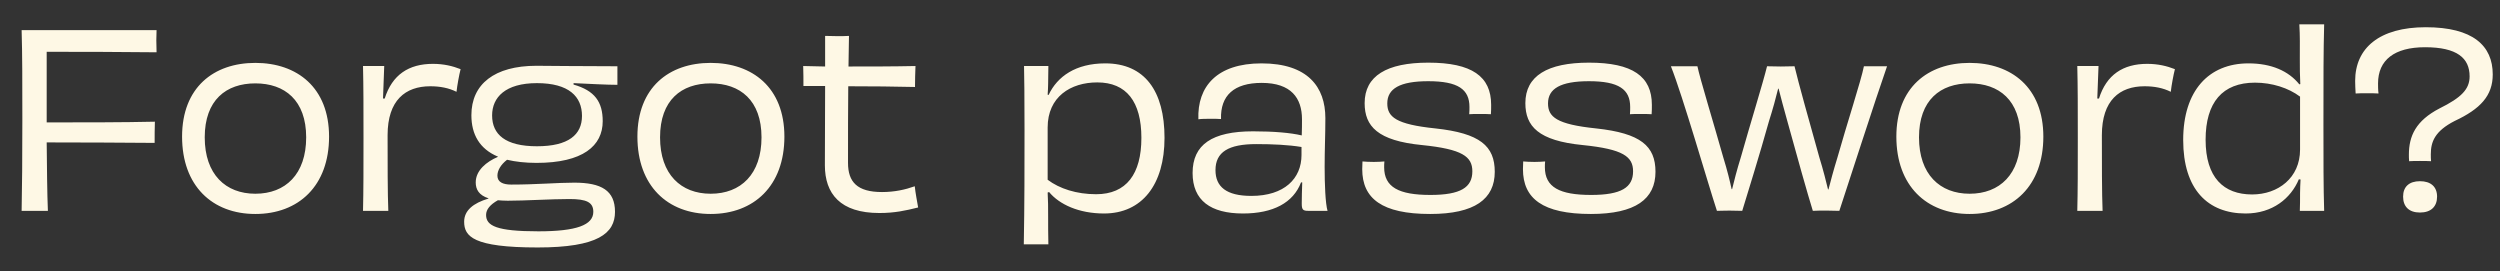 <svg width="83" height="9" viewBox="0 0 83 9" fill="none" xmlns="http://www.w3.org/2000/svg">
<rect x="0" y="0" width="83" height="9" fill="#333333" stroke="none"/>
<path d="M0.718 1C0.742 1.808 0.742 2.728 0.742 4C0.742 5.28 0.734 6.192 0.718 7H1.59C1.566 6.448 1.558 5.536 1.55 4.728C2.798 4.728 4.07 4.736 5.134 4.744C5.134 4.568 5.134 4.232 5.142 4.04C4.07 4.064 2.814 4.064 1.55 4.064V3.888C1.55 3.304 1.55 2.368 1.55 1.72C2.59 1.72 3.886 1.72 5.198 1.736C5.198 1.616 5.19 1.472 5.19 1.336C5.19 1.224 5.198 1.088 5.198 1H0.718ZM10.165 4.56C10.165 5.784 9.477 6.432 8.477 6.432C7.493 6.432 6.797 5.792 6.797 4.56C6.797 3.32 7.509 2.768 8.477 2.768C9.453 2.768 10.165 3.328 10.165 4.56ZM10.925 4.536C10.925 2.904 9.861 2.088 8.477 2.088C7.093 2.088 6.045 2.904 6.045 4.536C6.045 6.168 7.045 7.104 8.477 7.104C9.917 7.104 10.925 6.168 10.925 4.536ZM12.716 3.272C12.732 2.84 12.748 2.488 12.756 2.192H12.052C12.068 2.88 12.068 3.56 12.068 4.584C12.068 5.616 12.068 6.328 12.052 7H12.892C12.868 6.456 12.868 5.344 12.868 4.488C12.868 3.328 13.46 2.864 14.284 2.864C14.612 2.864 14.9 2.92 15.156 3.048C15.18 2.832 15.244 2.48 15.292 2.296C15.028 2.192 14.732 2.12 14.372 2.12C13.572 2.12 13.02 2.48 12.772 3.272H12.716ZM19.322 3.848C19.322 4.472 18.874 4.856 17.826 4.856C16.778 4.856 16.338 4.464 16.338 3.832C16.338 3.232 16.778 2.76 17.826 2.76C18.89 2.76 19.322 3.208 19.322 3.848ZM18.906 6.608C19.466 6.608 19.698 6.712 19.698 7.032C19.698 7.472 19.138 7.68 17.874 7.68C16.482 7.68 16.138 7.496 16.138 7.136C16.138 6.952 16.274 6.792 16.53 6.648C16.626 6.656 16.738 6.664 16.858 6.664C17.434 6.664 18.29 6.608 18.906 6.608ZM20.498 2.2C19.426 2.2 17.986 2.184 17.81 2.184C16.418 2.184 15.65 2.792 15.65 3.824C15.65 4.464 15.922 4.944 16.53 5.2V5.208C16.154 5.368 15.794 5.656 15.794 6.056C15.794 6.288 15.898 6.48 16.218 6.584V6.592C15.706 6.744 15.41 6.992 15.41 7.36C15.41 7.848 15.706 8.216 17.85 8.216C19.858 8.216 20.418 7.744 20.418 7.032C20.418 6.328 19.97 6.064 19.066 6.064C18.506 6.064 17.81 6.128 16.97 6.128C16.69 6.128 16.514 6.04 16.514 5.832C16.514 5.664 16.618 5.472 16.834 5.304C17.106 5.368 17.434 5.408 17.81 5.408C19.354 5.408 20.01 4.84 20.01 4.024C20.01 3.384 19.746 3.008 19.042 2.808V2.76C19.57 2.784 20.154 2.816 20.498 2.816V2.2ZM25.282 4.56C25.282 5.784 24.594 6.432 23.594 6.432C22.61 6.432 21.914 5.792 21.914 4.56C21.914 3.32 22.626 2.768 23.594 2.768C24.57 2.768 25.282 3.328 25.282 4.56ZM26.042 4.536C26.042 2.904 24.978 2.088 23.594 2.088C22.21 2.088 21.162 2.904 21.162 4.536C21.162 6.168 22.162 7.104 23.594 7.104C25.034 7.104 26.042 6.168 26.042 4.536ZM27.394 2.856C27.394 3.856 27.386 4.832 27.386 5.488C27.386 6.432 27.898 7.072 29.194 7.072C29.706 7.072 30.066 6.992 30.482 6.888C30.45 6.696 30.394 6.416 30.37 6.184C30.058 6.296 29.698 6.376 29.282 6.376C28.458 6.376 28.154 6.04 28.154 5.408C28.154 4.48 28.154 3.632 28.162 2.864C28.922 2.864 29.722 2.872 30.378 2.888C30.378 2.672 30.386 2.4 30.394 2.192C29.634 2.208 28.874 2.208 28.17 2.208C28.178 1.856 28.178 1.512 28.186 1.192C28.066 1.2 27.93 1.2 27.802 1.2C27.666 1.2 27.522 1.192 27.394 1.192C27.394 1.52 27.394 1.856 27.394 2.208C27.138 2.2 26.89 2.2 26.666 2.192C26.674 2.4 26.674 2.664 26.674 2.856H27.394ZM34.782 4.232C34.782 3.216 35.542 2.736 36.43 2.736C37.398 2.736 37.894 3.376 37.894 4.576C37.894 5.776 37.398 6.448 36.39 6.448C35.742 6.448 35.174 6.264 34.782 5.968V4.232ZM34.782 3.144C34.79 3.008 34.798 2.896 34.798 2.784C34.798 2.56 34.806 2.392 34.806 2.192H33.998C34.006 2.64 34.014 3.112 34.014 4.32C34.014 5.52 34.014 6.784 33.99 8.112H34.806C34.798 7.768 34.798 7.496 34.798 7.176C34.798 6.88 34.798 6.664 34.782 6.392L34.83 6.376C35.166 6.784 35.814 7.088 36.654 7.088C37.918 7.088 38.662 6.128 38.662 4.576C38.662 3.024 38.006 2.104 36.694 2.104C35.718 2.104 35.102 2.536 34.814 3.152L34.782 3.144ZM43.21 5.144C43.21 5.928 42.642 6.504 41.546 6.504C40.714 6.504 40.354 6.2 40.354 5.648C40.354 5.048 40.786 4.784 41.706 4.784C42.25 4.784 42.77 4.808 43.21 4.88V5.144ZM43.234 6.056C43.226 6.296 43.218 6.56 43.218 6.76C43.218 6.96 43.258 7 43.434 7H44.074C44.002 6.752 43.978 6.112 43.978 5.536C43.978 4.96 44.002 4.504 44.002 3.92C44.002 2.888 43.418 2.104 41.882 2.104C40.402 2.104 39.746 2.872 39.786 3.96C39.898 3.944 40.05 3.944 40.194 3.944C40.33 3.944 40.442 3.944 40.538 3.952C40.514 3.168 40.97 2.752 41.89 2.752C42.866 2.752 43.226 3.256 43.226 3.96C43.226 4.112 43.226 4.296 43.218 4.496C42.85 4.408 42.282 4.36 41.602 4.36C40.242 4.36 39.594 4.8 39.594 5.744C39.594 6.656 40.194 7.088 41.266 7.088C42.274 7.088 42.938 6.728 43.194 6.056H43.234ZM47.49 6.472C46.442 6.472 45.954 6.216 45.954 5.552C45.954 5.496 45.954 5.432 45.962 5.36C45.874 5.368 45.738 5.376 45.61 5.376C45.458 5.376 45.33 5.368 45.234 5.36C45.234 5.456 45.226 5.528 45.226 5.616C45.226 6.592 45.882 7.104 47.482 7.104C48.962 7.104 49.626 6.608 49.626 5.704C49.626 4.848 49.138 4.424 47.658 4.264C46.338 4.128 46.058 3.88 46.058 3.432C46.058 2.944 46.474 2.696 47.418 2.696C48.41 2.696 48.786 2.968 48.786 3.552C48.786 3.608 48.786 3.712 48.778 3.792C48.85 3.784 48.978 3.784 49.122 3.784C49.258 3.784 49.402 3.784 49.498 3.792C49.506 3.672 49.506 3.6 49.506 3.48C49.506 2.536 48.866 2.08 47.418 2.08C46.042 2.08 45.306 2.52 45.306 3.424C45.306 4.192 45.738 4.672 47.21 4.816C48.554 4.952 48.882 5.2 48.882 5.688C48.882 6.224 48.49 6.472 47.49 6.472ZM52.826 6.472C51.778 6.472 51.29 6.216 51.29 5.552C51.29 5.496 51.29 5.432 51.298 5.36C51.21 5.368 51.074 5.376 50.946 5.376C50.794 5.376 50.666 5.368 50.57 5.36C50.57 5.456 50.562 5.528 50.562 5.616C50.562 6.592 51.218 7.104 52.818 7.104C54.298 7.104 54.962 6.608 54.962 5.704C54.962 4.848 54.474 4.424 52.994 4.264C51.674 4.128 51.394 3.88 51.394 3.432C51.394 2.944 51.81 2.696 52.754 2.696C53.746 2.696 54.122 2.968 54.122 3.552C54.122 3.608 54.122 3.712 54.114 3.792C54.186 3.784 54.314 3.784 54.458 3.784C54.594 3.784 54.738 3.784 54.834 3.792C54.842 3.672 54.842 3.6 54.842 3.48C54.842 2.536 54.202 2.08 52.754 2.08C51.378 2.08 50.642 2.52 50.642 3.424C50.642 4.192 51.074 4.672 52.546 4.816C53.89 4.952 54.218 5.2 54.218 5.688C54.218 6.224 53.826 6.472 52.826 6.472ZM61.882 2.2C61.794 2.656 61.298 4.176 61.002 5.232C60.866 5.672 60.77 6.04 60.706 6.288H60.69C60.626 6.024 60.538 5.664 60.402 5.224C60.09 4.112 59.698 2.712 59.578 2.2C59.442 2.2 59.258 2.208 59.122 2.208C59.002 2.208 58.778 2.2 58.666 2.2C58.538 2.728 58.09 4.176 57.802 5.2C57.658 5.664 57.57 6.016 57.506 6.28H57.49C57.434 6.024 57.354 5.68 57.21 5.216C56.906 4.136 56.434 2.592 56.354 2.2H55.474C55.874 3.208 56.69 6.048 57.002 7C57.098 7 57.226 6.992 57.418 6.992C57.57 6.992 57.722 7 57.842 7C58.01 6.448 58.418 5.144 58.73 4.024C58.858 3.624 58.962 3.24 59.034 2.944H59.05C59.122 3.224 59.218 3.592 59.338 4.016C59.642 5.128 60.026 6.488 60.186 7C60.274 6.992 60.458 6.992 60.674 6.992C60.826 6.992 60.97 7 61.066 7C61.354 6.128 62.282 3.248 62.65 2.2H61.882ZM67.079 4.56C67.079 5.784 66.391 6.432 65.391 6.432C64.407 6.432 63.711 5.792 63.711 4.56C63.711 3.32 64.423 2.768 65.391 2.768C66.367 2.768 67.079 3.328 67.079 4.56ZM67.839 4.536C67.839 2.904 66.775 2.088 65.391 2.088C64.007 2.088 62.959 2.904 62.959 4.536C62.959 6.168 63.959 7.104 65.391 7.104C66.831 7.104 67.839 6.168 67.839 4.536ZM69.63 3.272C69.647 2.84 69.662 2.488 69.671 2.192H68.966C68.983 2.88 68.983 3.56 68.983 4.584C68.983 5.616 68.983 6.328 68.966 7H69.806C69.782 6.456 69.782 5.344 69.782 4.488C69.782 3.328 70.374 2.864 71.198 2.864C71.526 2.864 71.814 2.92 72.07 3.048C72.094 2.832 72.159 2.48 72.207 2.296C71.942 2.192 71.647 2.12 71.287 2.12C70.487 2.12 69.934 2.48 69.686 3.272H69.63ZM76.362 4.968C76.362 5.904 75.634 6.456 74.77 6.456C73.826 6.456 73.226 5.896 73.226 4.64C73.226 3.4 73.786 2.744 74.866 2.744C75.434 2.744 75.978 2.92 76.362 3.208V4.968ZM76.338 0.808C76.362 1.208 76.354 1.496 76.354 1.952C76.354 2.264 76.354 2.496 76.37 2.792L76.338 2.8C75.978 2.352 75.402 2.104 74.65 2.104C73.33 2.104 72.482 3.008 72.482 4.648C72.482 6.288 73.298 7.088 74.554 7.088C75.45 7.088 76.058 6.584 76.322 5.952L76.378 5.96C76.37 6.12 76.362 6.272 76.362 6.416C76.362 6.632 76.362 6.816 76.354 7H77.162C77.138 6.208 77.138 5.336 77.138 4.128C77.138 2.512 77.138 1.728 77.162 0.808H76.338ZM80.343 6.016C79.983 6.016 79.783 6.2 79.783 6.528C79.783 6.856 79.975 7.056 80.343 7.056C80.711 7.056 80.911 6.856 80.911 6.528C80.911 6.2 80.703 6.016 80.343 6.016ZM78.191 2.688C78.191 2.84 78.199 2.944 78.207 3.104C78.303 3.096 78.431 3.096 78.575 3.096C78.727 3.096 78.863 3.096 78.967 3.104C78.951 2.992 78.951 2.84 78.951 2.768C78.951 1.992 79.495 1.568 80.511 1.568C81.575 1.568 81.991 1.928 81.991 2.536C81.991 2.96 81.719 3.24 80.991 3.6C80.207 4.008 79.975 4.512 79.975 5.136C79.975 5.2 79.975 5.272 79.983 5.352C80.079 5.344 80.199 5.344 80.343 5.344C80.487 5.344 80.607 5.344 80.711 5.352C80.703 5.288 80.703 5.192 80.703 5.12C80.703 4.704 80.839 4.352 81.495 4.016C82.351 3.616 82.759 3.176 82.759 2.472C82.759 1.512 82.095 0.904 80.535 0.904C78.999 0.904 78.191 1.592 78.191 2.688Z" fill="#FEF8E5"/>
</svg>
